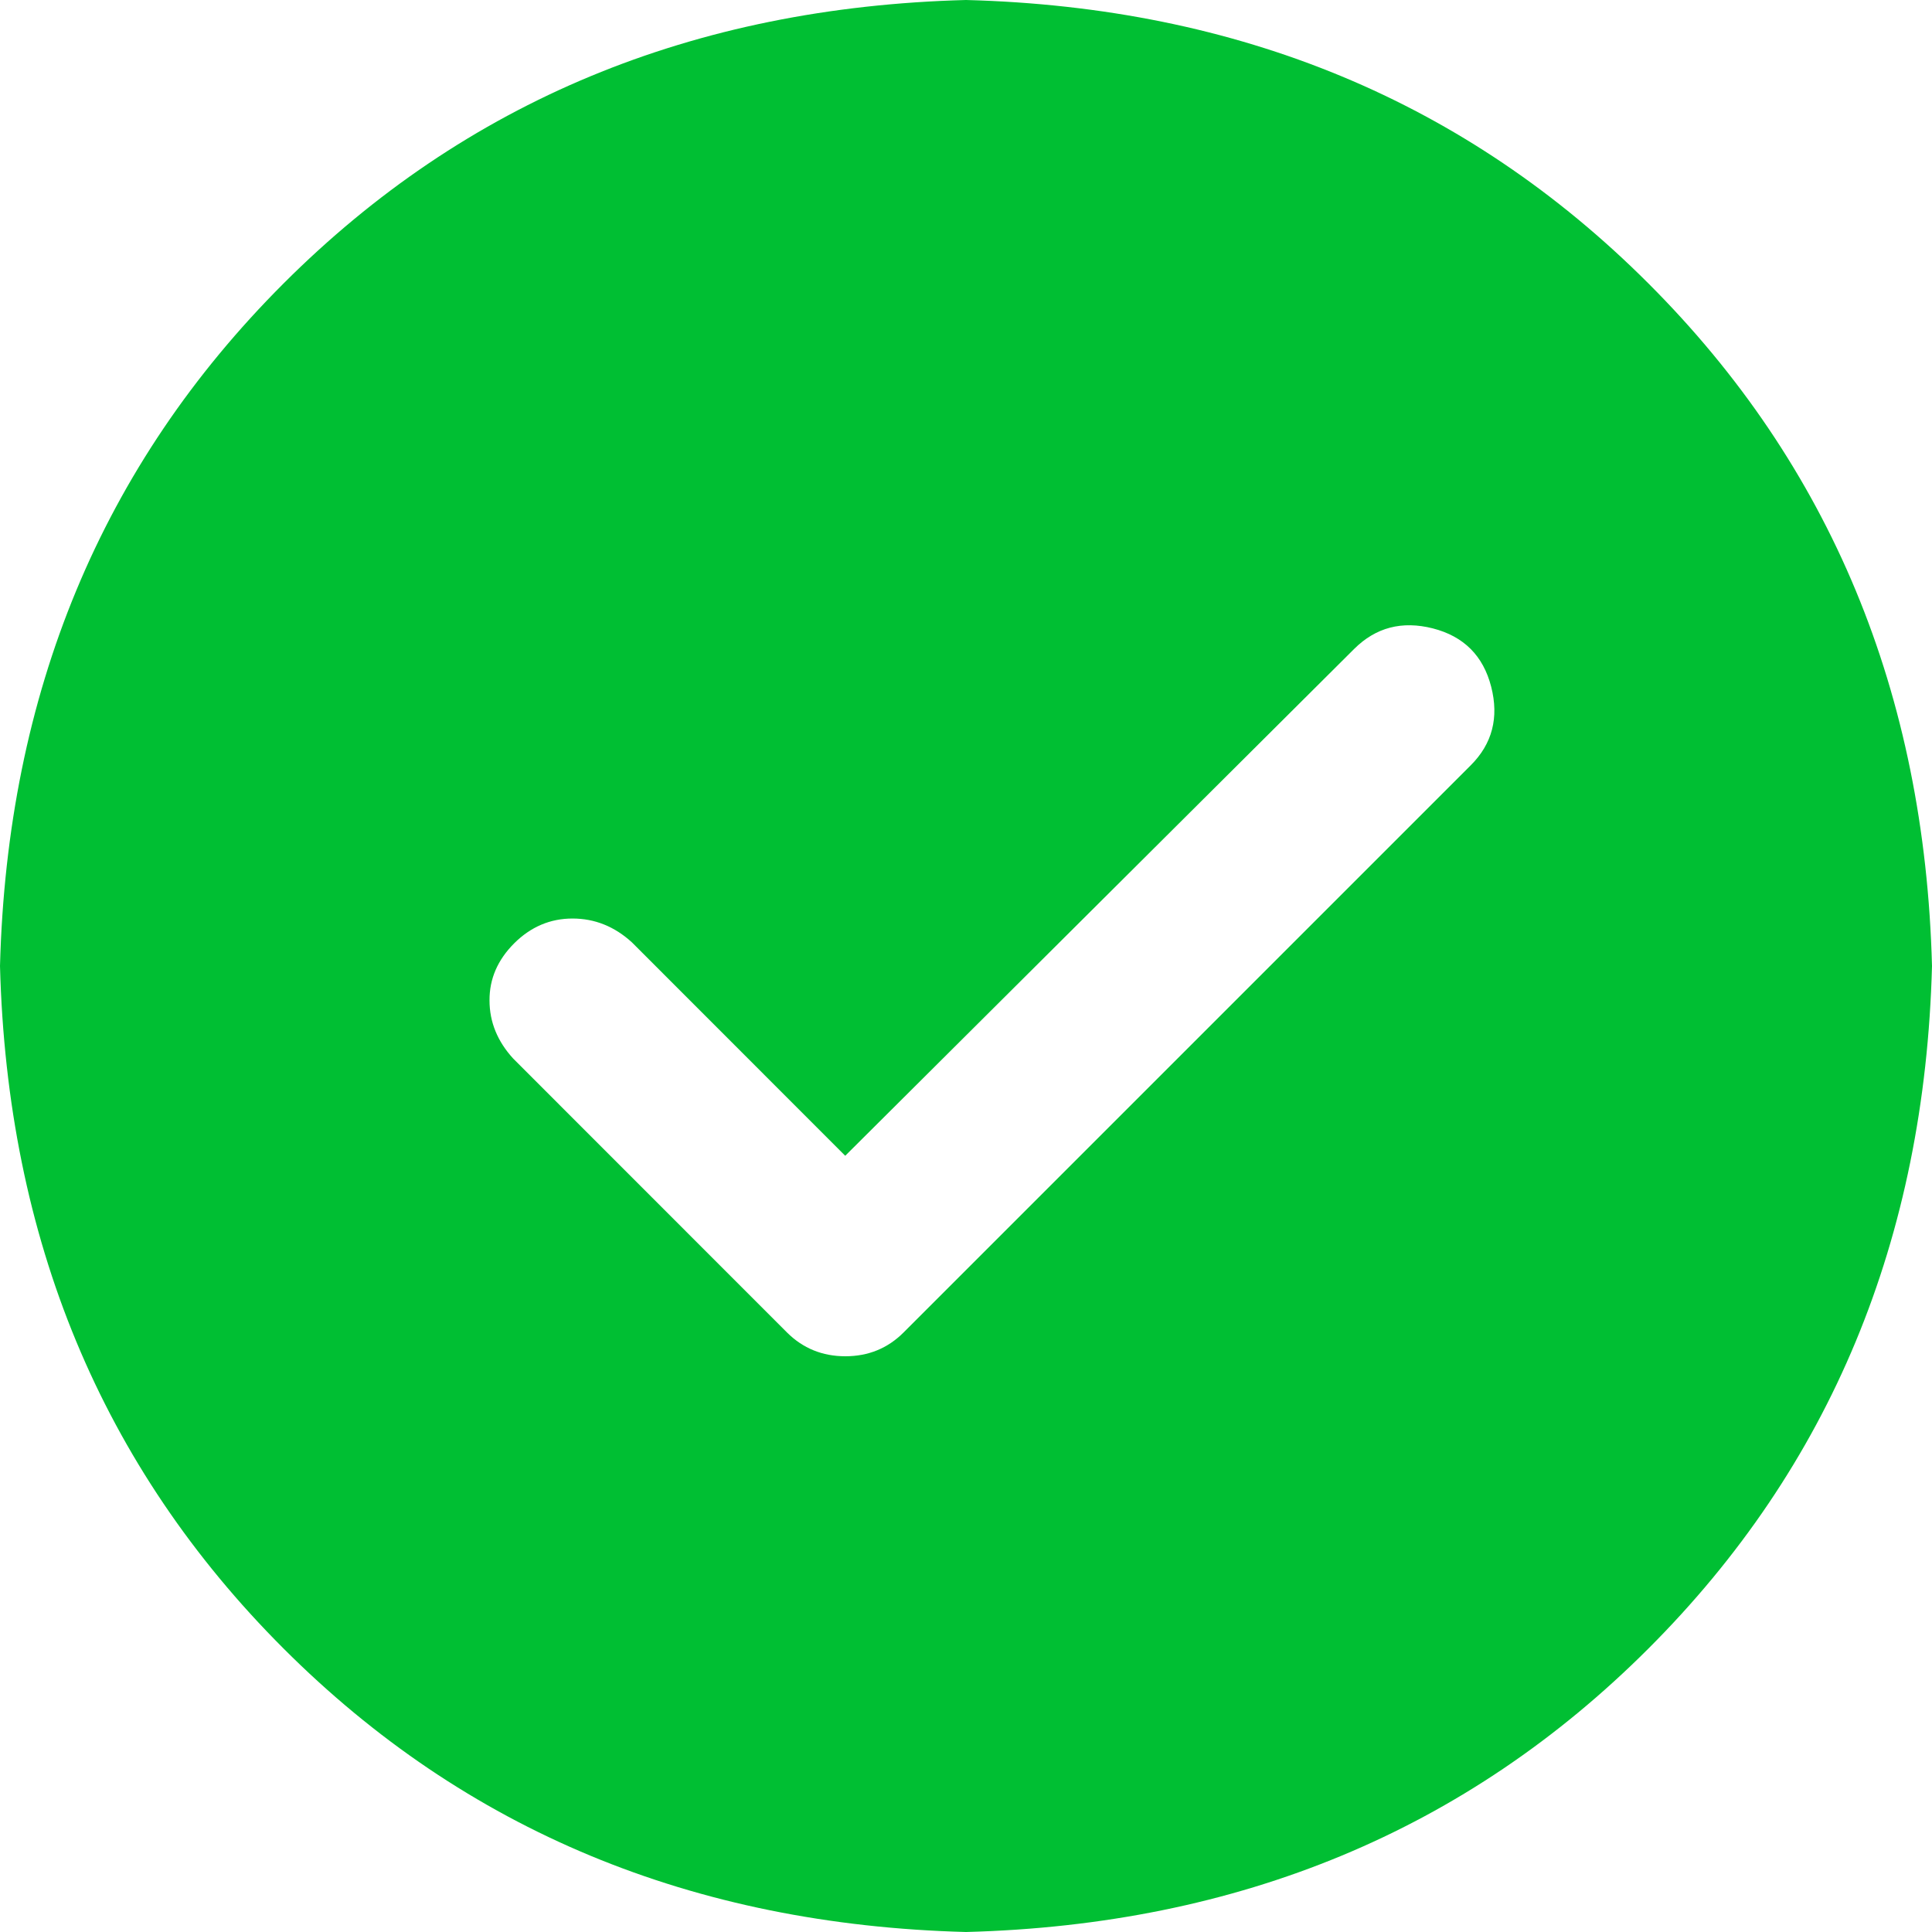 <svg xmlns="http://www.w3.org/2000/svg" xmlns:xlink="http://www.w3.org/1999/xlink" fill="none" version="1.1" width="17.5" height="17.5" viewBox="0 0 17.5 17.5"><g style="mix-blend-mode:passthrough"><path d="M8.75,0C11.224,0.065,13.285,0.921,14.932,2.568C16.579,4.215,17.435,6.276,17.5,8.75C17.435,11.224,16.579,13.285,14.932,14.932C13.285,16.579,11.224,17.435,8.75,17.5C6.276,17.435,4.215,16.579,2.568,14.932C0.921,13.285,0.065,11.224,0,8.75C0.065,6.276,0.921,4.215,2.568,2.568C4.215,0.921,6.276,0.065,8.75,0C8.75,0,8.75,0,8.75,0C8.75,0,8.75,0,8.75,0ZM7.656,10.469C7.656,10.469,5.723,8.535,5.723,8.535C5.566,8.392,5.387,8.32,5.186,8.32C4.984,8.32,4.808,8.395,4.658,8.544C4.508,8.694,4.433,8.866,4.434,9.062C4.434,9.257,4.506,9.433,4.649,9.589C4.649,9.589,7.129,12.07,7.129,12.07C7.273,12.213,7.449,12.285,7.657,12.285C7.865,12.285,8.041,12.213,8.184,12.07C8.184,12.07,13.321,6.933,13.321,6.933C13.517,6.738,13.579,6.5,13.507,6.22C13.435,5.94,13.259,5.764,12.979,5.692C12.699,5.621,12.462,5.683,12.266,5.878C12.266,5.878,7.656,10.469,7.656,10.469C7.656,10.469,7.656,10.469,7.656,10.469Z" fill="#00BF33" fill-opacity="1"/></g></svg>